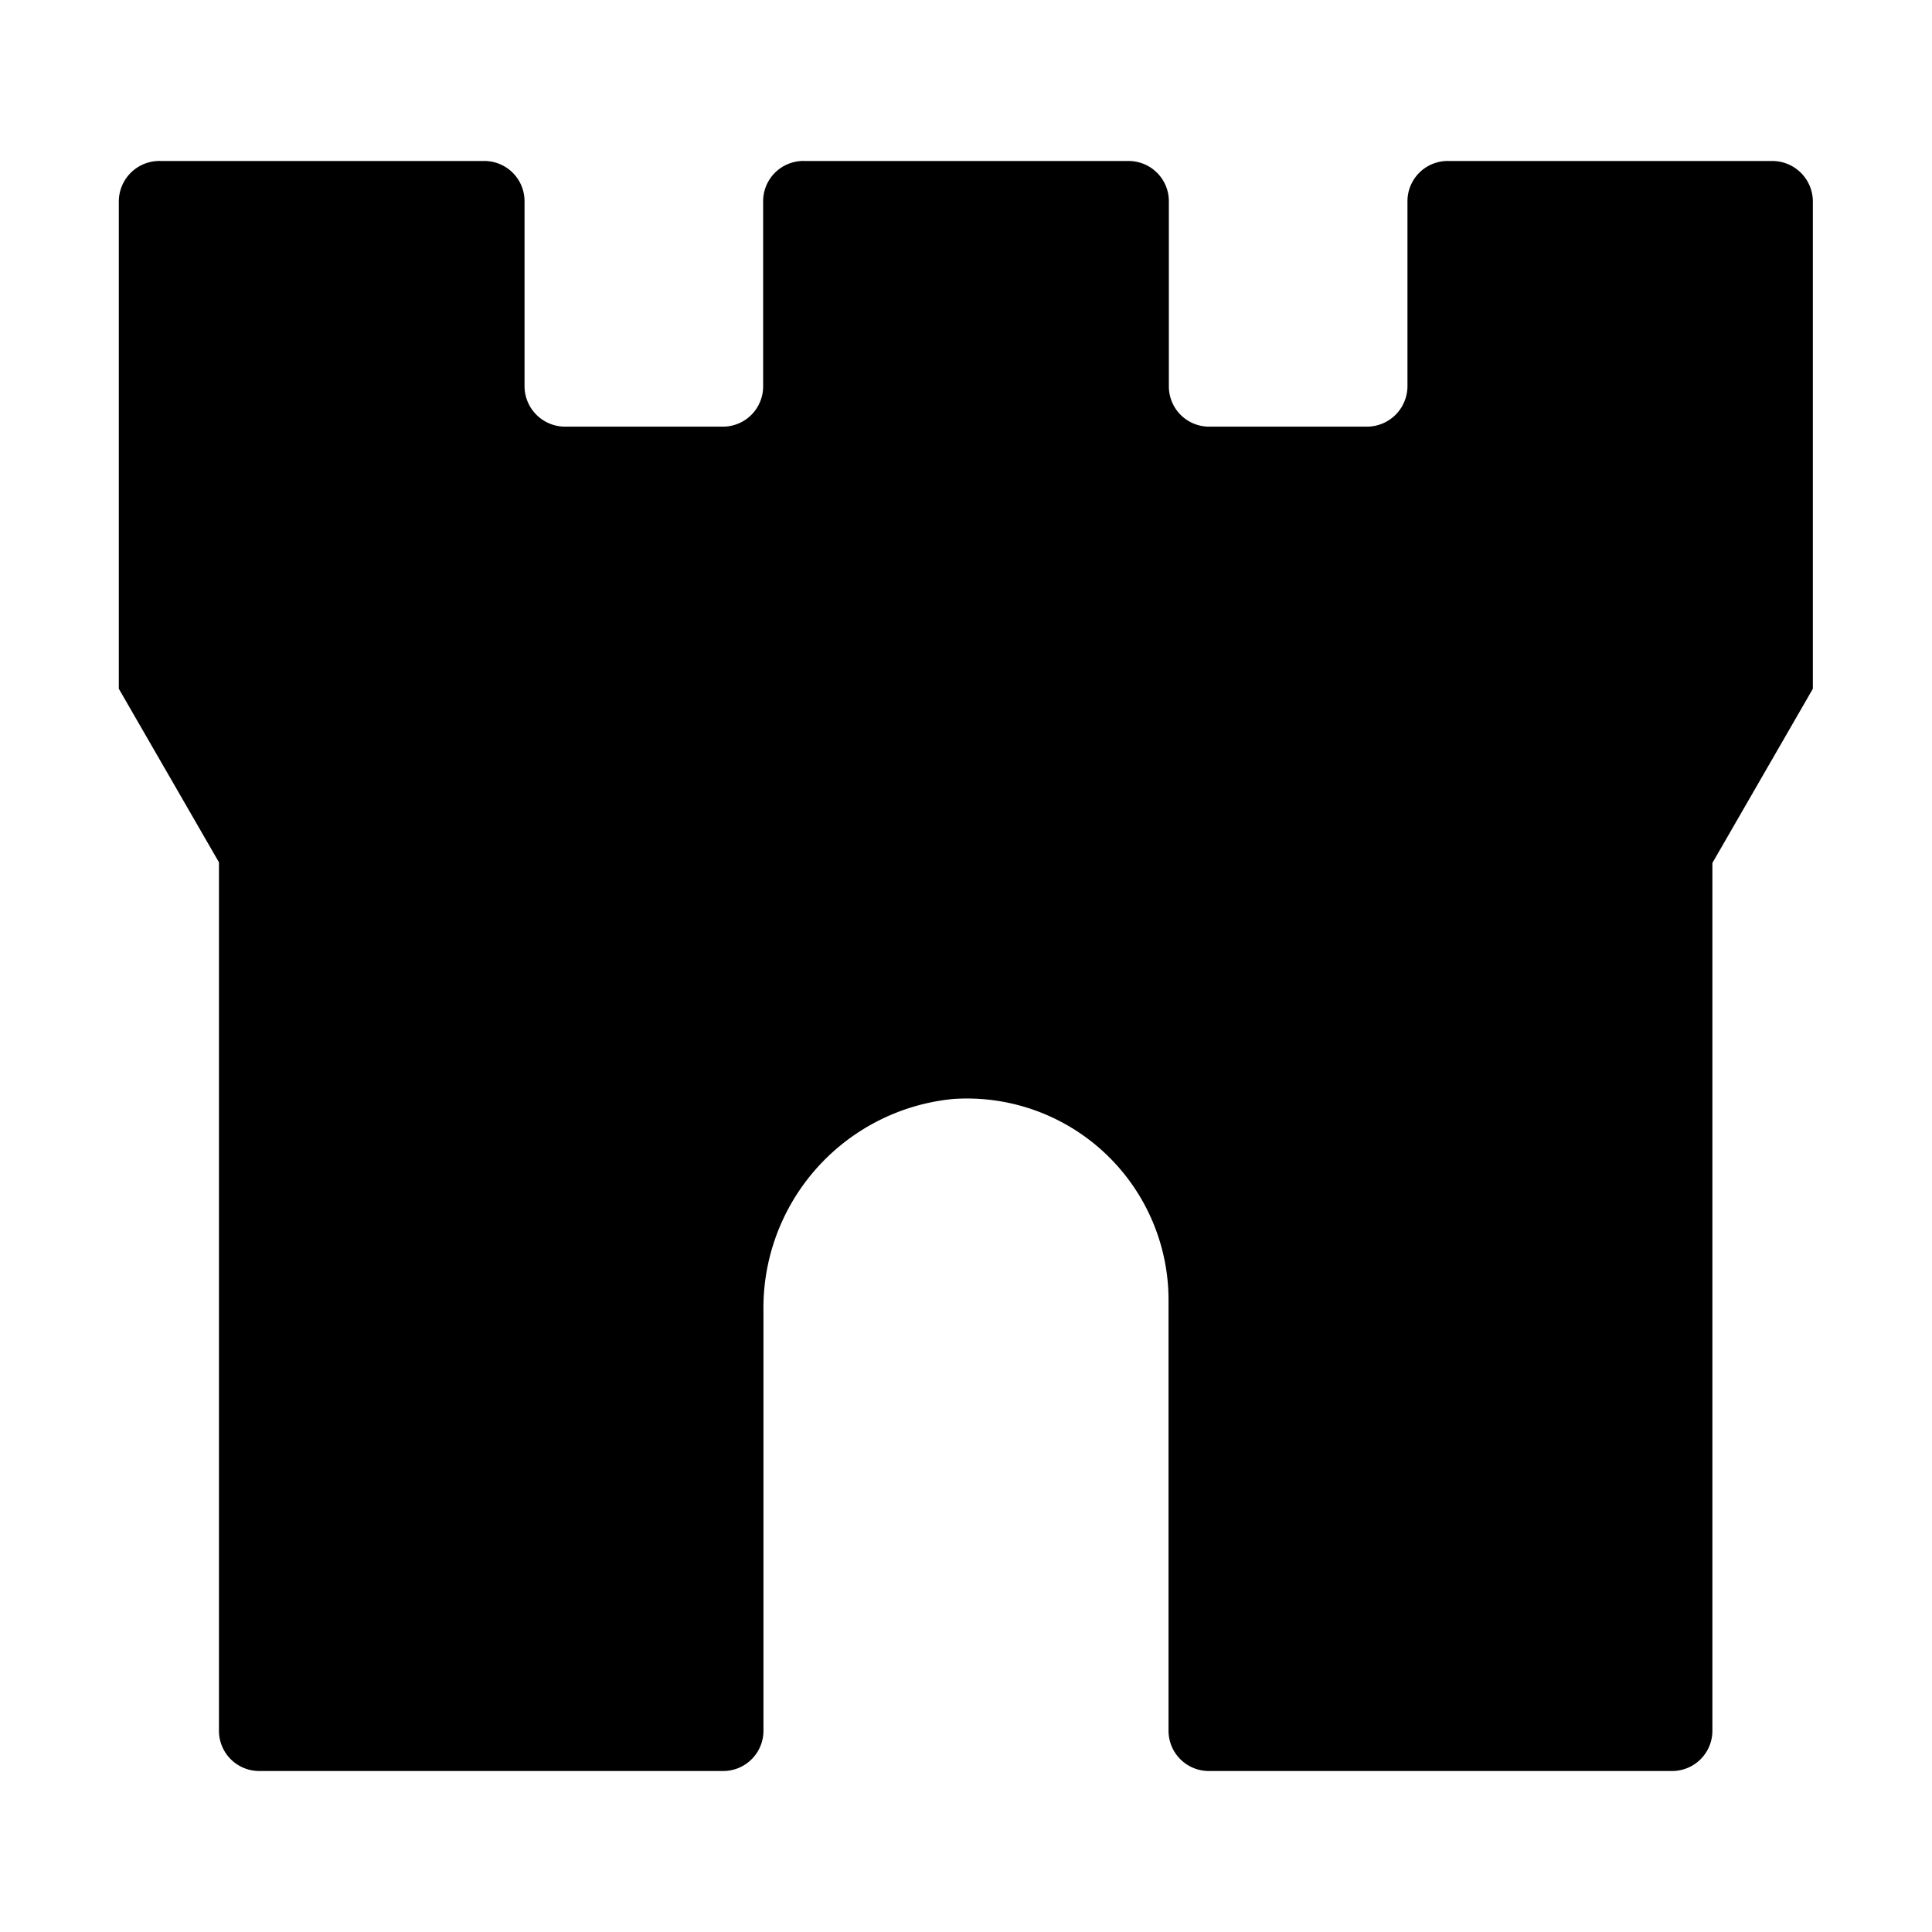 <svg xmlns="http://www.w3.org/2000/svg" width="100%" height="100%" viewBox="0 0 60 60">
<title>wire frame game master</title>
<path fill="currentcolor" d="M43.71,6.25V12a1.26,1.26,0,0,1-1.26,1.25h-4.9A1.25,1.25,0,0,1,36.3,12V6.25A1.25,1.25,0,0,0,35.05,5H25A1.25,1.25,0,0,0,23.7,6.25V12a1.25,1.25,0,0,1-1.25,1.25h-4.9A1.26,1.26,0,0,1,16.29,12V6.25A1.25,1.25,0,0,0,15,5H5A1.26,1.26,0,0,0,3.69,6.25V21.39L6.8,26.78v27A1.25,1.25,0,0,0,8.05,55H22.46a1.25,1.25,0,0,0,1.25-1.26v-13a6.52,6.52,0,0,1,5.89-6.61,6.26,6.26,0,0,1,6.69,6.28V53.74A1.25,1.25,0,0,0,37.55,55H51.93a1.25,1.25,0,0,0,1.25-1.26V26.8h0l3.12-5.41V6.25A1.26,1.26,0,0,0,55.05,5H45A1.25,1.25,0,0,0,43.71,6.25Z"/>
<rect width="60" height="60" fill="none"/></svg>